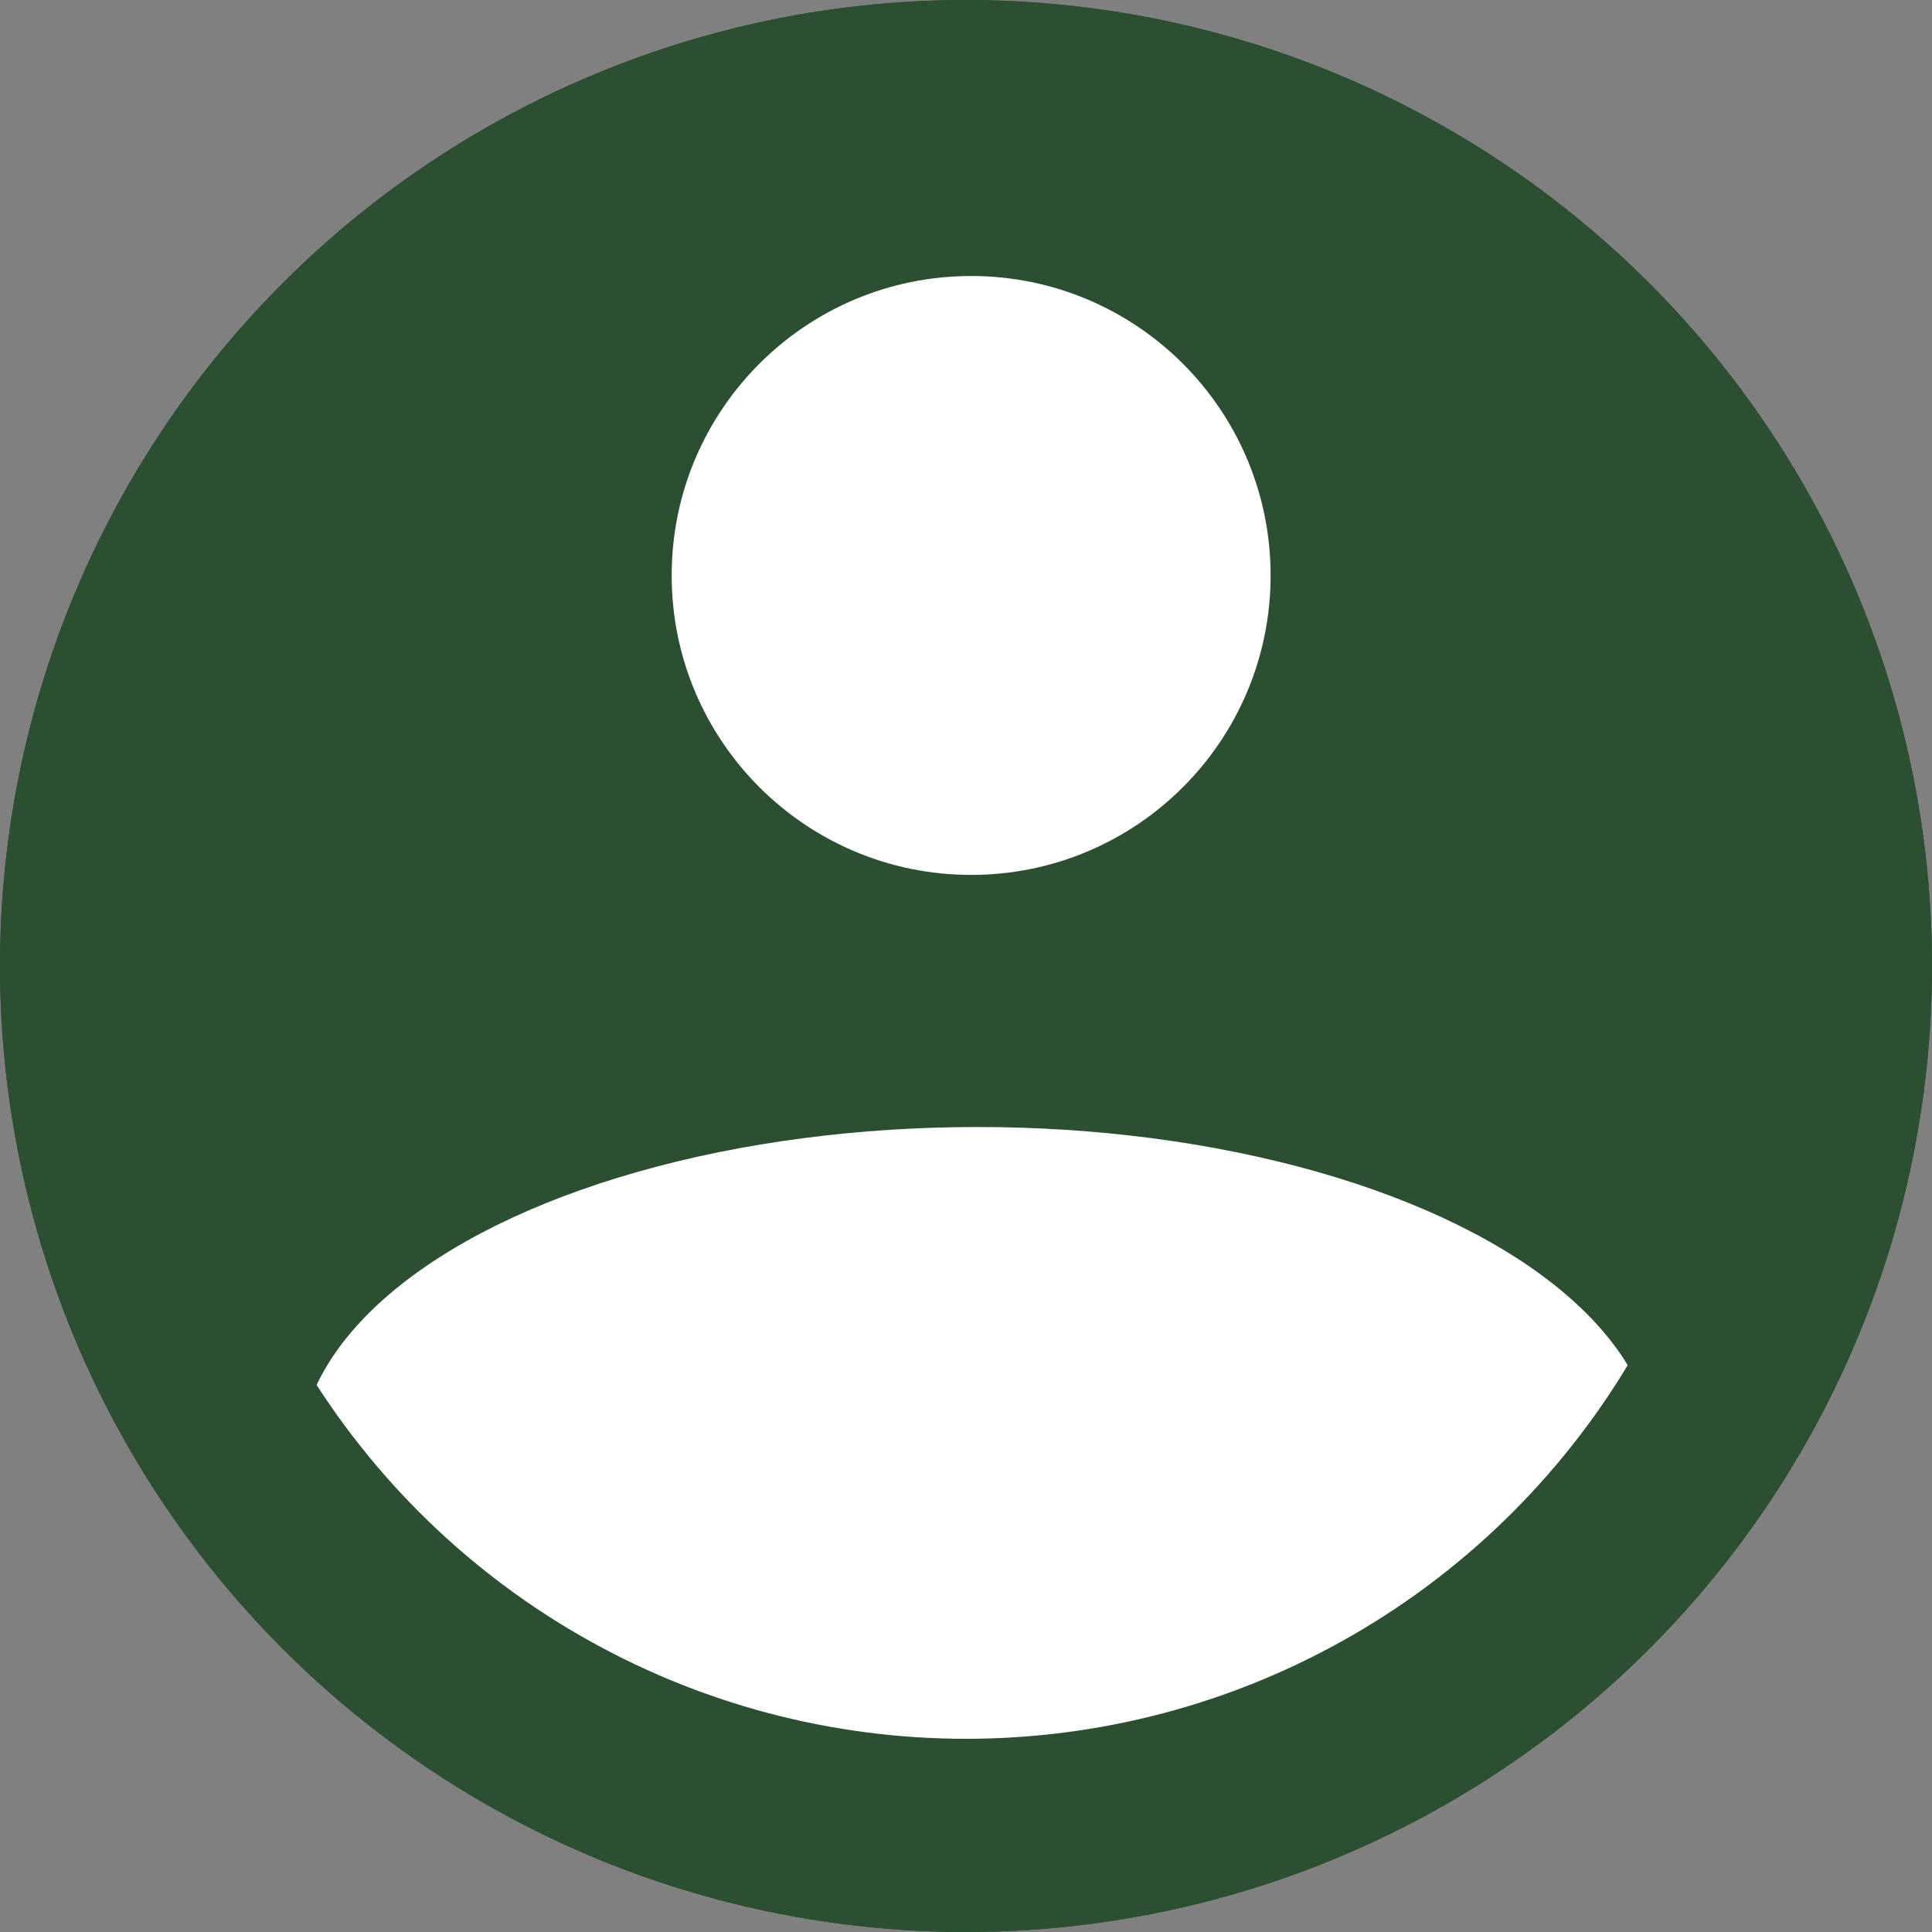 <svg width="80" height="80" viewBox="0 0 80 80" fill="none" xmlns="http://www.w3.org/2000/svg">
<rect x="0" y="0" width="80" height="80" fill="#808080" stroke="none"/>
<circle cx="40" cy="40" r="40" fill="#2C4F32"/>
<path d="M40.213 36.228C47.061 36.228 52.613 30.677 52.613 23.829C52.613 16.98 47.061 11.429 40.213 11.429C33.364 11.429 27.813 16.98 27.813 23.829C27.813 30.677 33.364 36.228 40.213 36.228Z" fill="white"/>
<ellipse cx="40.476" cy="60.476" rx="28.095" ry="13.809" fill="white"/>
<circle cx="40" cy="40" r="36" stroke="#2C4F32" stroke-width="8"/>
</svg>
